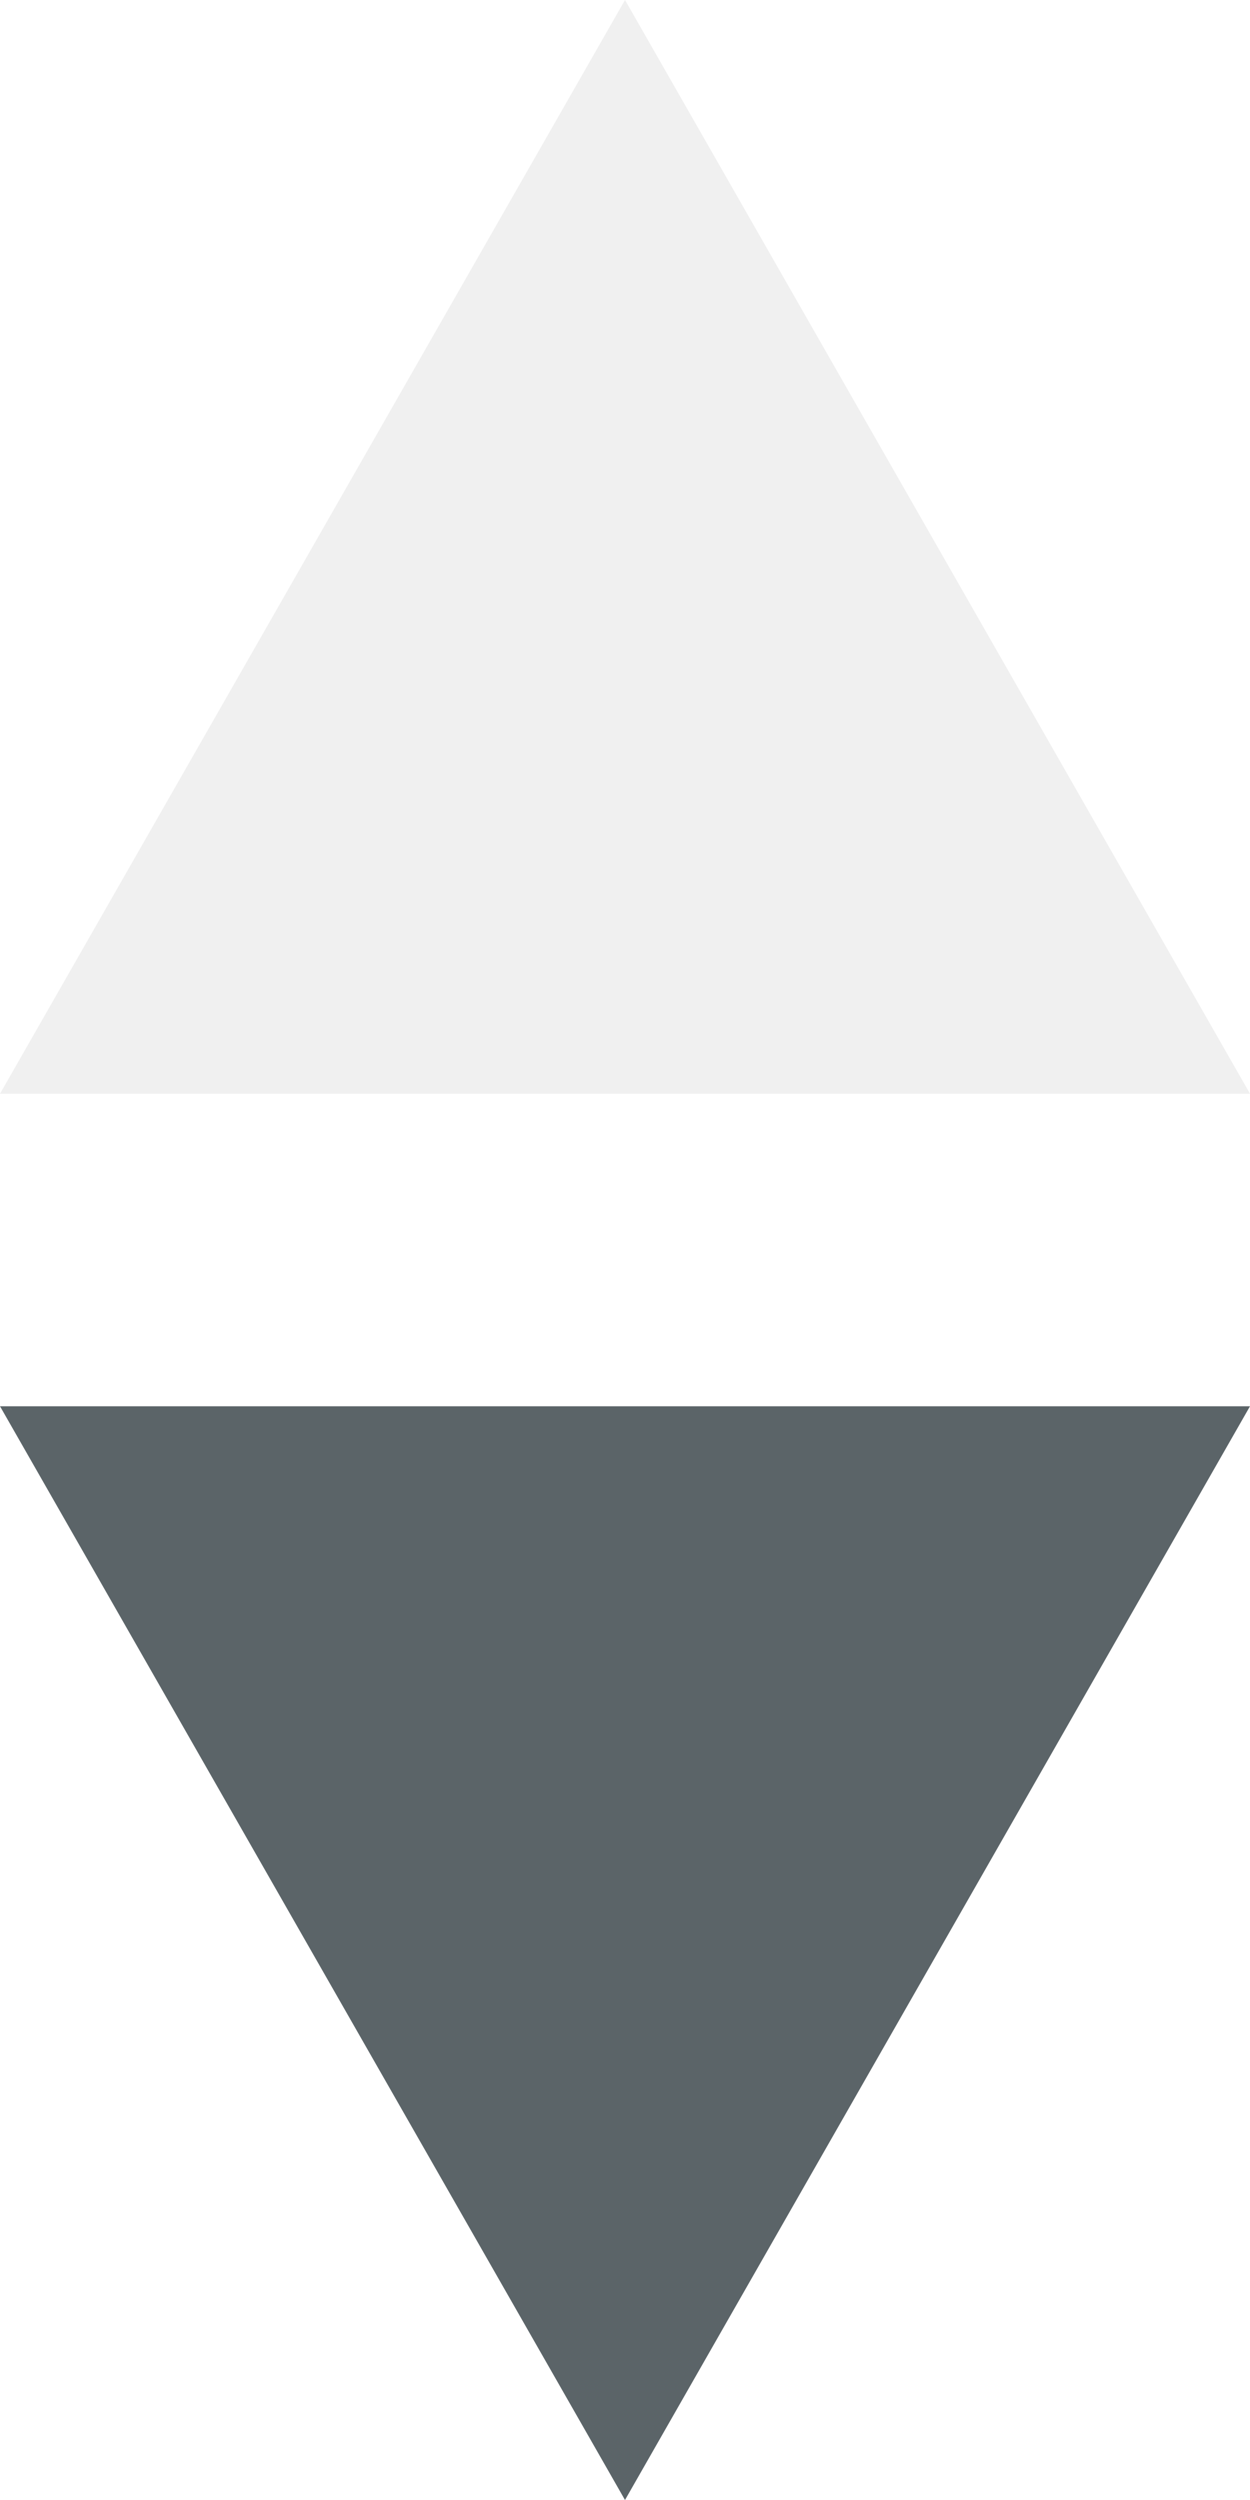 <svg width="8" height="16" xmlns="http://www.w3.org/2000/svg" xmlns:xlink="http://www.w3.org/1999/xlink"><use xlink:href="#path0_fill" fill-opacity=".06"/><use xlink:href="#path0_fill" transform="rotate(-180 4 8)" fill="#243036" fill-opacity=".75"/><defs><path id="path0_fill" d="M4 0L0 7h8L4 0z"/></defs></svg>